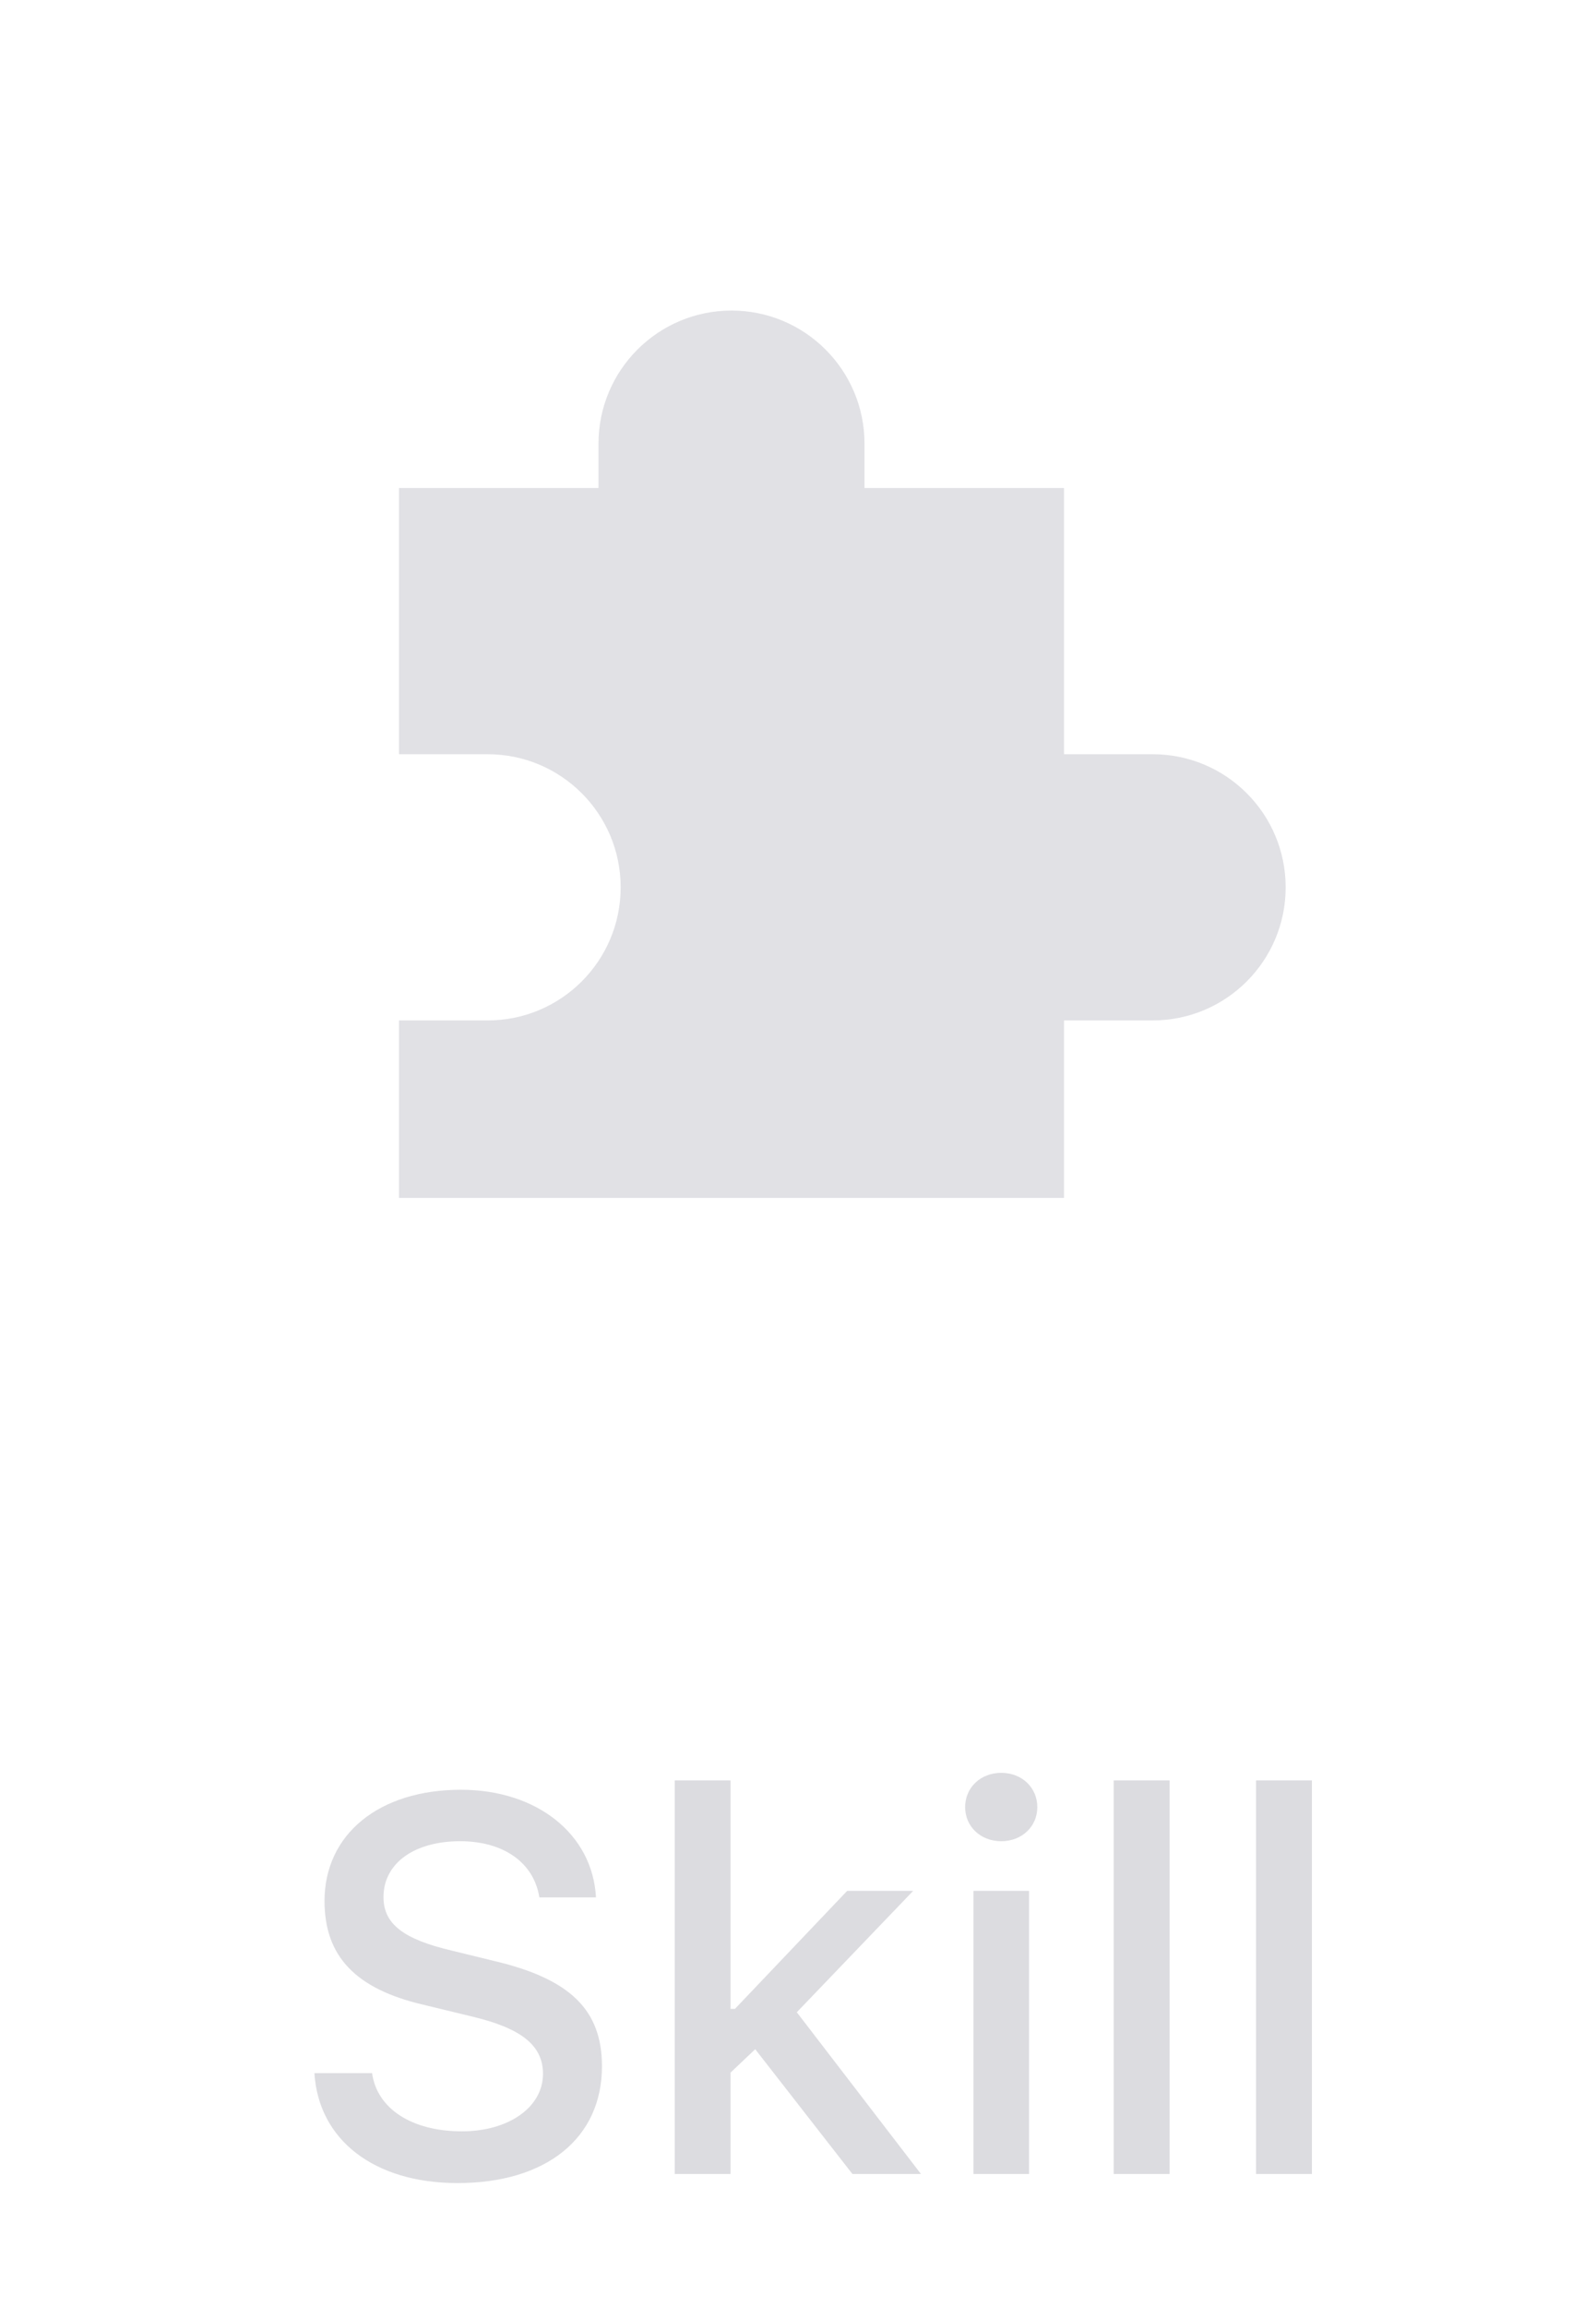 <svg width="36" height="52" viewBox="0 0 36 52" fill="none" xmlns="http://www.w3.org/2000/svg">
<g filter="url(#filter0_b_286_431)">
<circle cx="18" cy="18" r="18" fill="white" fill-opacity="0.2"/>
</g>
<path d="M9 17V11H13.5V10C13.5 8.343 14.843 7 16.5 7C18.157 7 19.5 8.343 19.5 10V11H24V17H26C27.657 17 29 18.343 29 20C29 21.657 27.657 23 26 23H24V27H9V23H11C12.657 23 14 21.657 14 20C14 18.343 12.657 17 11 17H9Z" fill="#E1E1E5"/>
<path d="M7.092 46.727H8.393C8.504 47.529 9.289 48.039 10.42 48.039C11.475 48.039 12.248 47.494 12.248 46.744C12.248 46.1 11.756 45.713 10.637 45.449L9.547 45.185C8.018 44.828 7.32 44.09 7.32 42.848C7.32 41.342 8.551 40.34 10.396 40.34C12.113 40.34 13.367 41.342 13.443 42.766H12.166C12.043 41.986 11.363 41.5 10.379 41.5C9.342 41.5 8.65 41.998 8.65 42.76C8.65 43.363 9.096 43.709 10.197 43.967L11.129 44.195C12.863 44.6 13.578 45.303 13.578 46.574C13.578 48.191 12.324 49.205 10.32 49.205C8.445 49.205 7.186 48.238 7.092 46.727ZM16.578 45.279L19.109 42.619H20.598L17.973 45.355L20.773 49H19.227L17.035 46.188L16.479 46.715V49H15.219V40.129H16.479V45.279H16.578ZM21.957 49V42.619H23.211V49H21.957ZM22.584 41.5C22.115 41.5 21.77 41.166 21.77 40.732C21.77 40.293 22.115 39.959 22.584 39.959C23.053 39.959 23.398 40.293 23.398 40.732C23.398 41.166 23.053 41.5 22.584 41.5ZM25.121 49V40.129H26.381V49H25.121ZM28.332 49V40.129H29.592V49H28.332Z" fill="#DCDCE0"/>
<defs>
<filter id="filter0_b_286_431" x="-4" y="-4" width="44" height="44" filterUnits="userSpaceOnUse" color-interpolation-filters="sRGB">
<feFlood flood-opacity="0" result="BackgroundImageFix"/>
<feGaussianBlur in="BackgroundImageFix" stdDeviation="2"/>
<feComposite in2="SourceAlpha" operator="in" result="effect1_backgroundBlur_286_431"/>
<feBlend mode="normal" in="SourceGraphic" in2="effect1_backgroundBlur_286_431" result="shape"/>
</filter>
</defs>
</svg>
